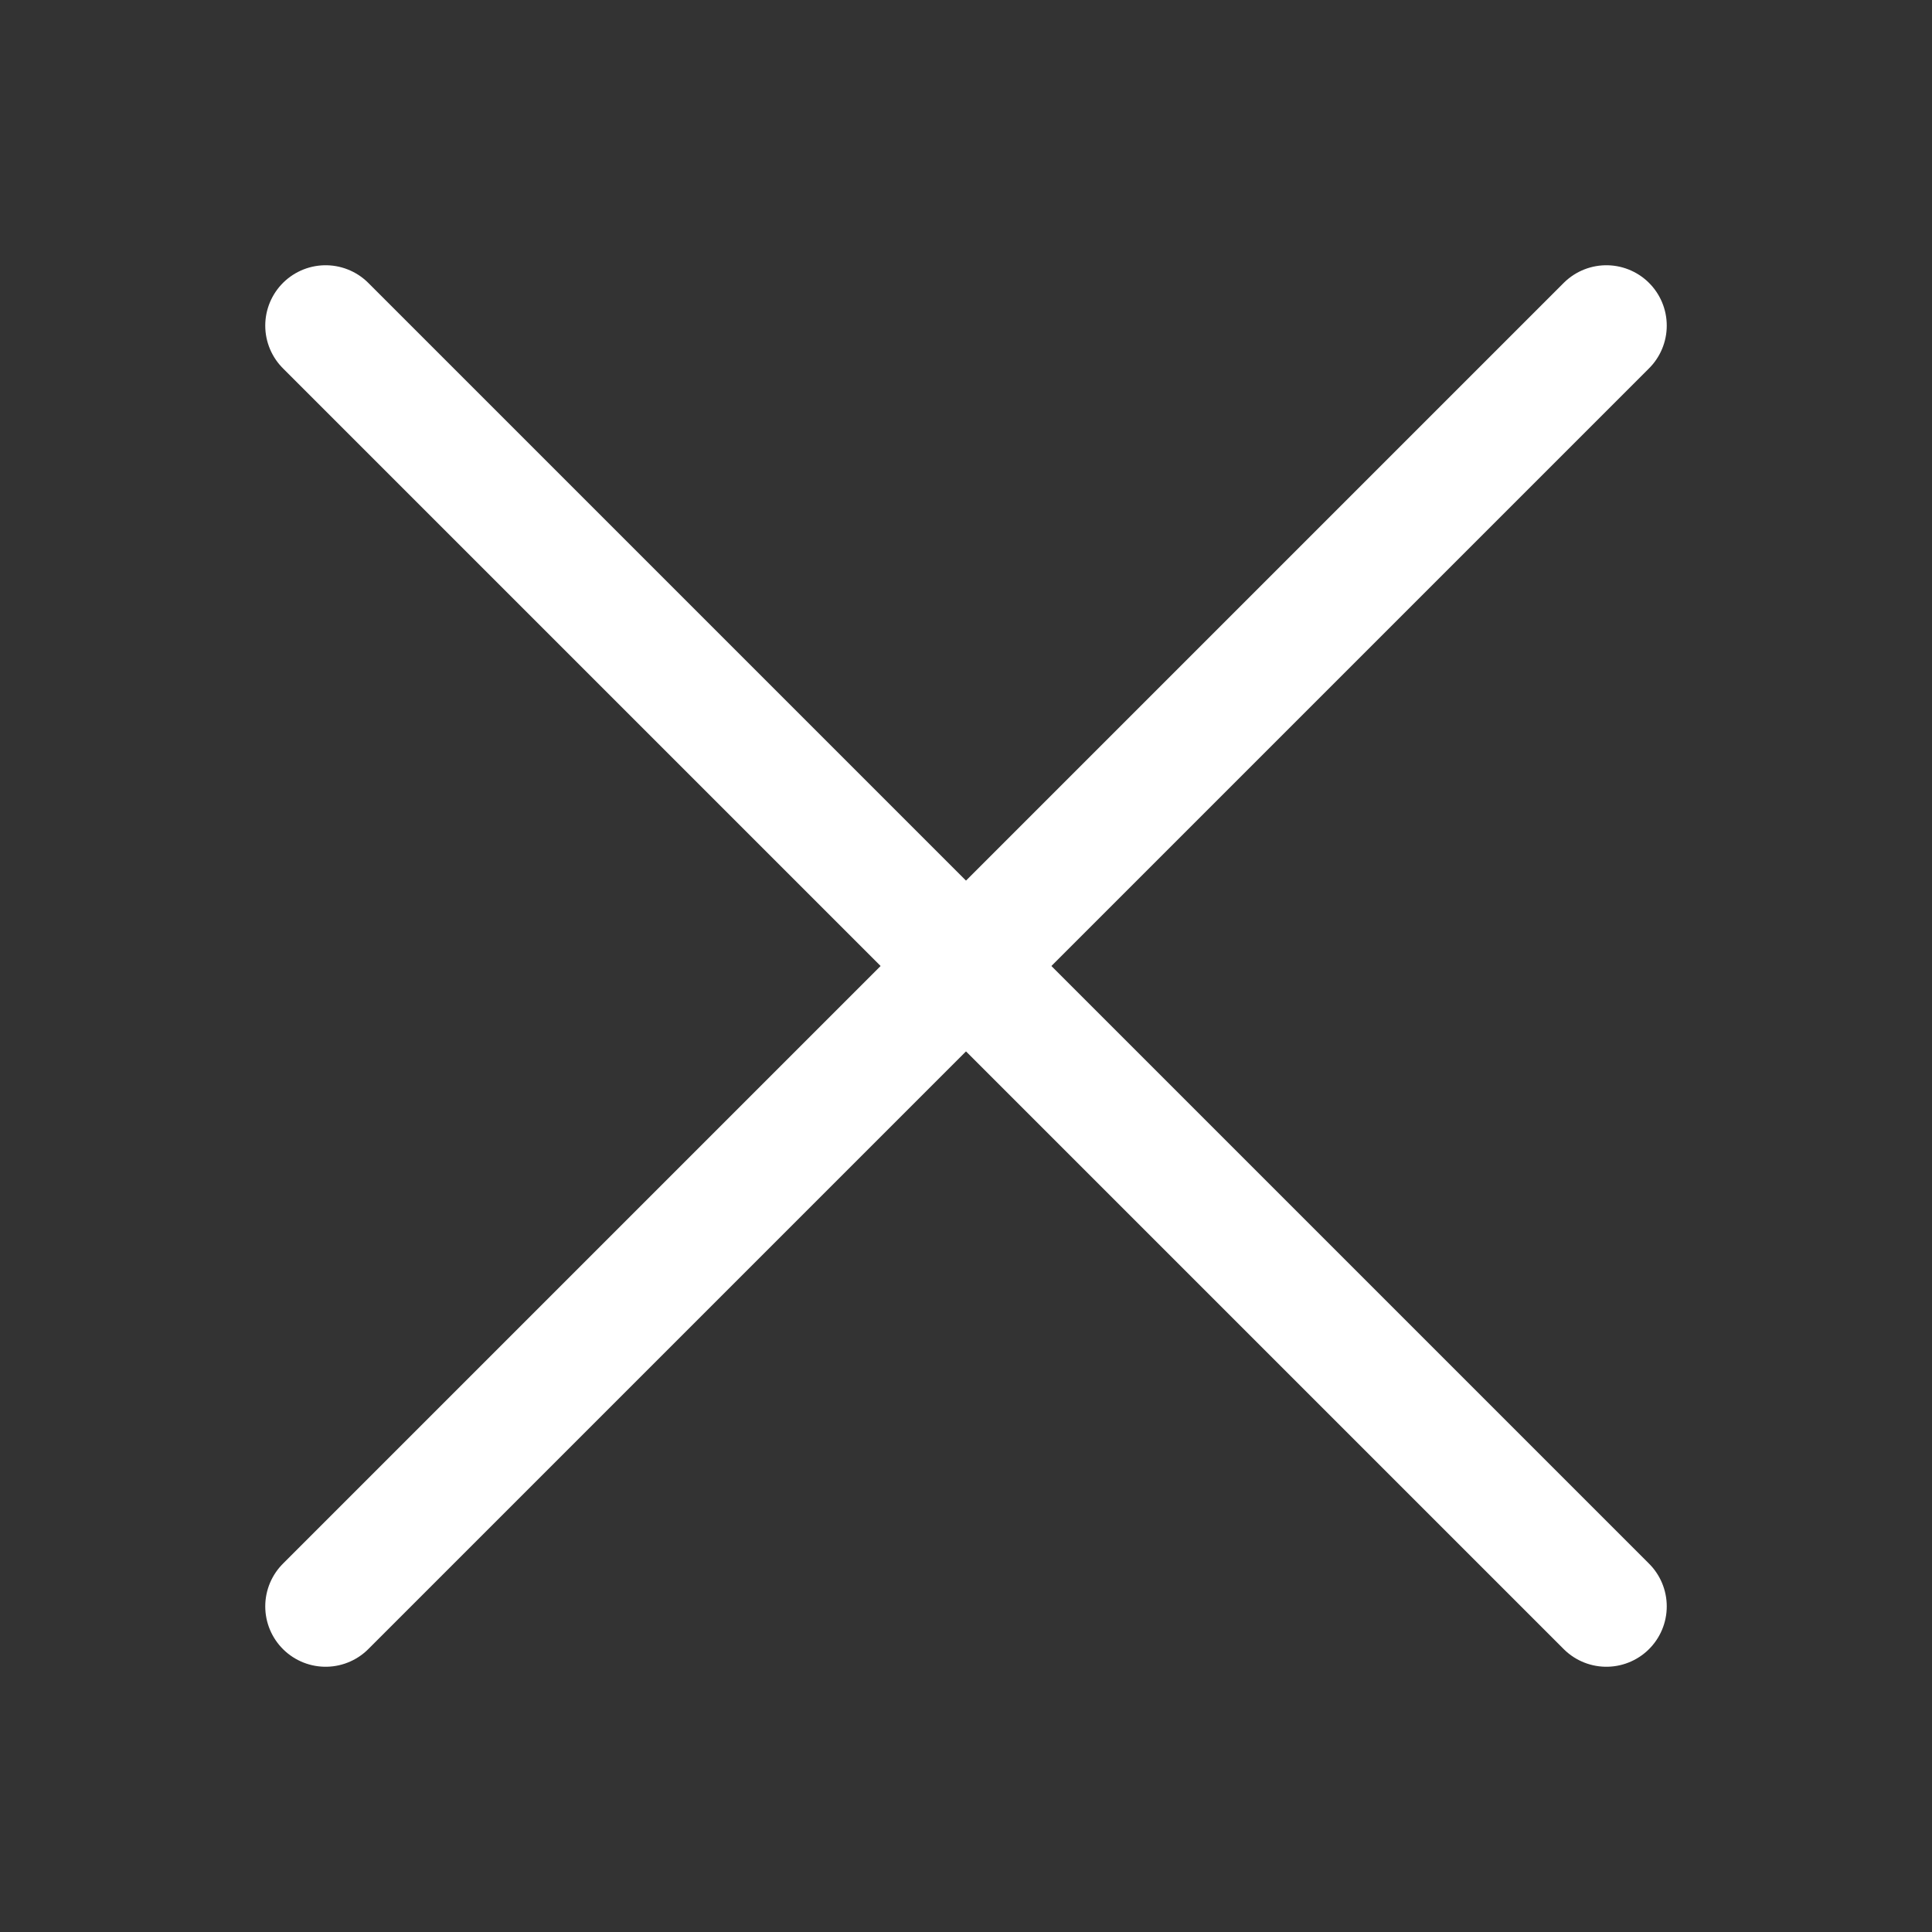 <svg width="24" height="24" viewBox="0 0 24 24" fill="none" xmlns="http://www.w3.org/2000/svg">
<rect x="0" y="0" width="24" height="24" fill="#333333" stroke="none"/>
<path d="M4.045 4.045L19.955 19.955" stroke="#fff" stroke-width="1.5" stroke-linecap="round" stroke-linejoin="round"/>
<path d="M19.955 4.045L4.045 19.955" stroke="#fff" stroke-width="1.5" stroke-linecap="round" stroke-linejoin="round"/>
</svg>
